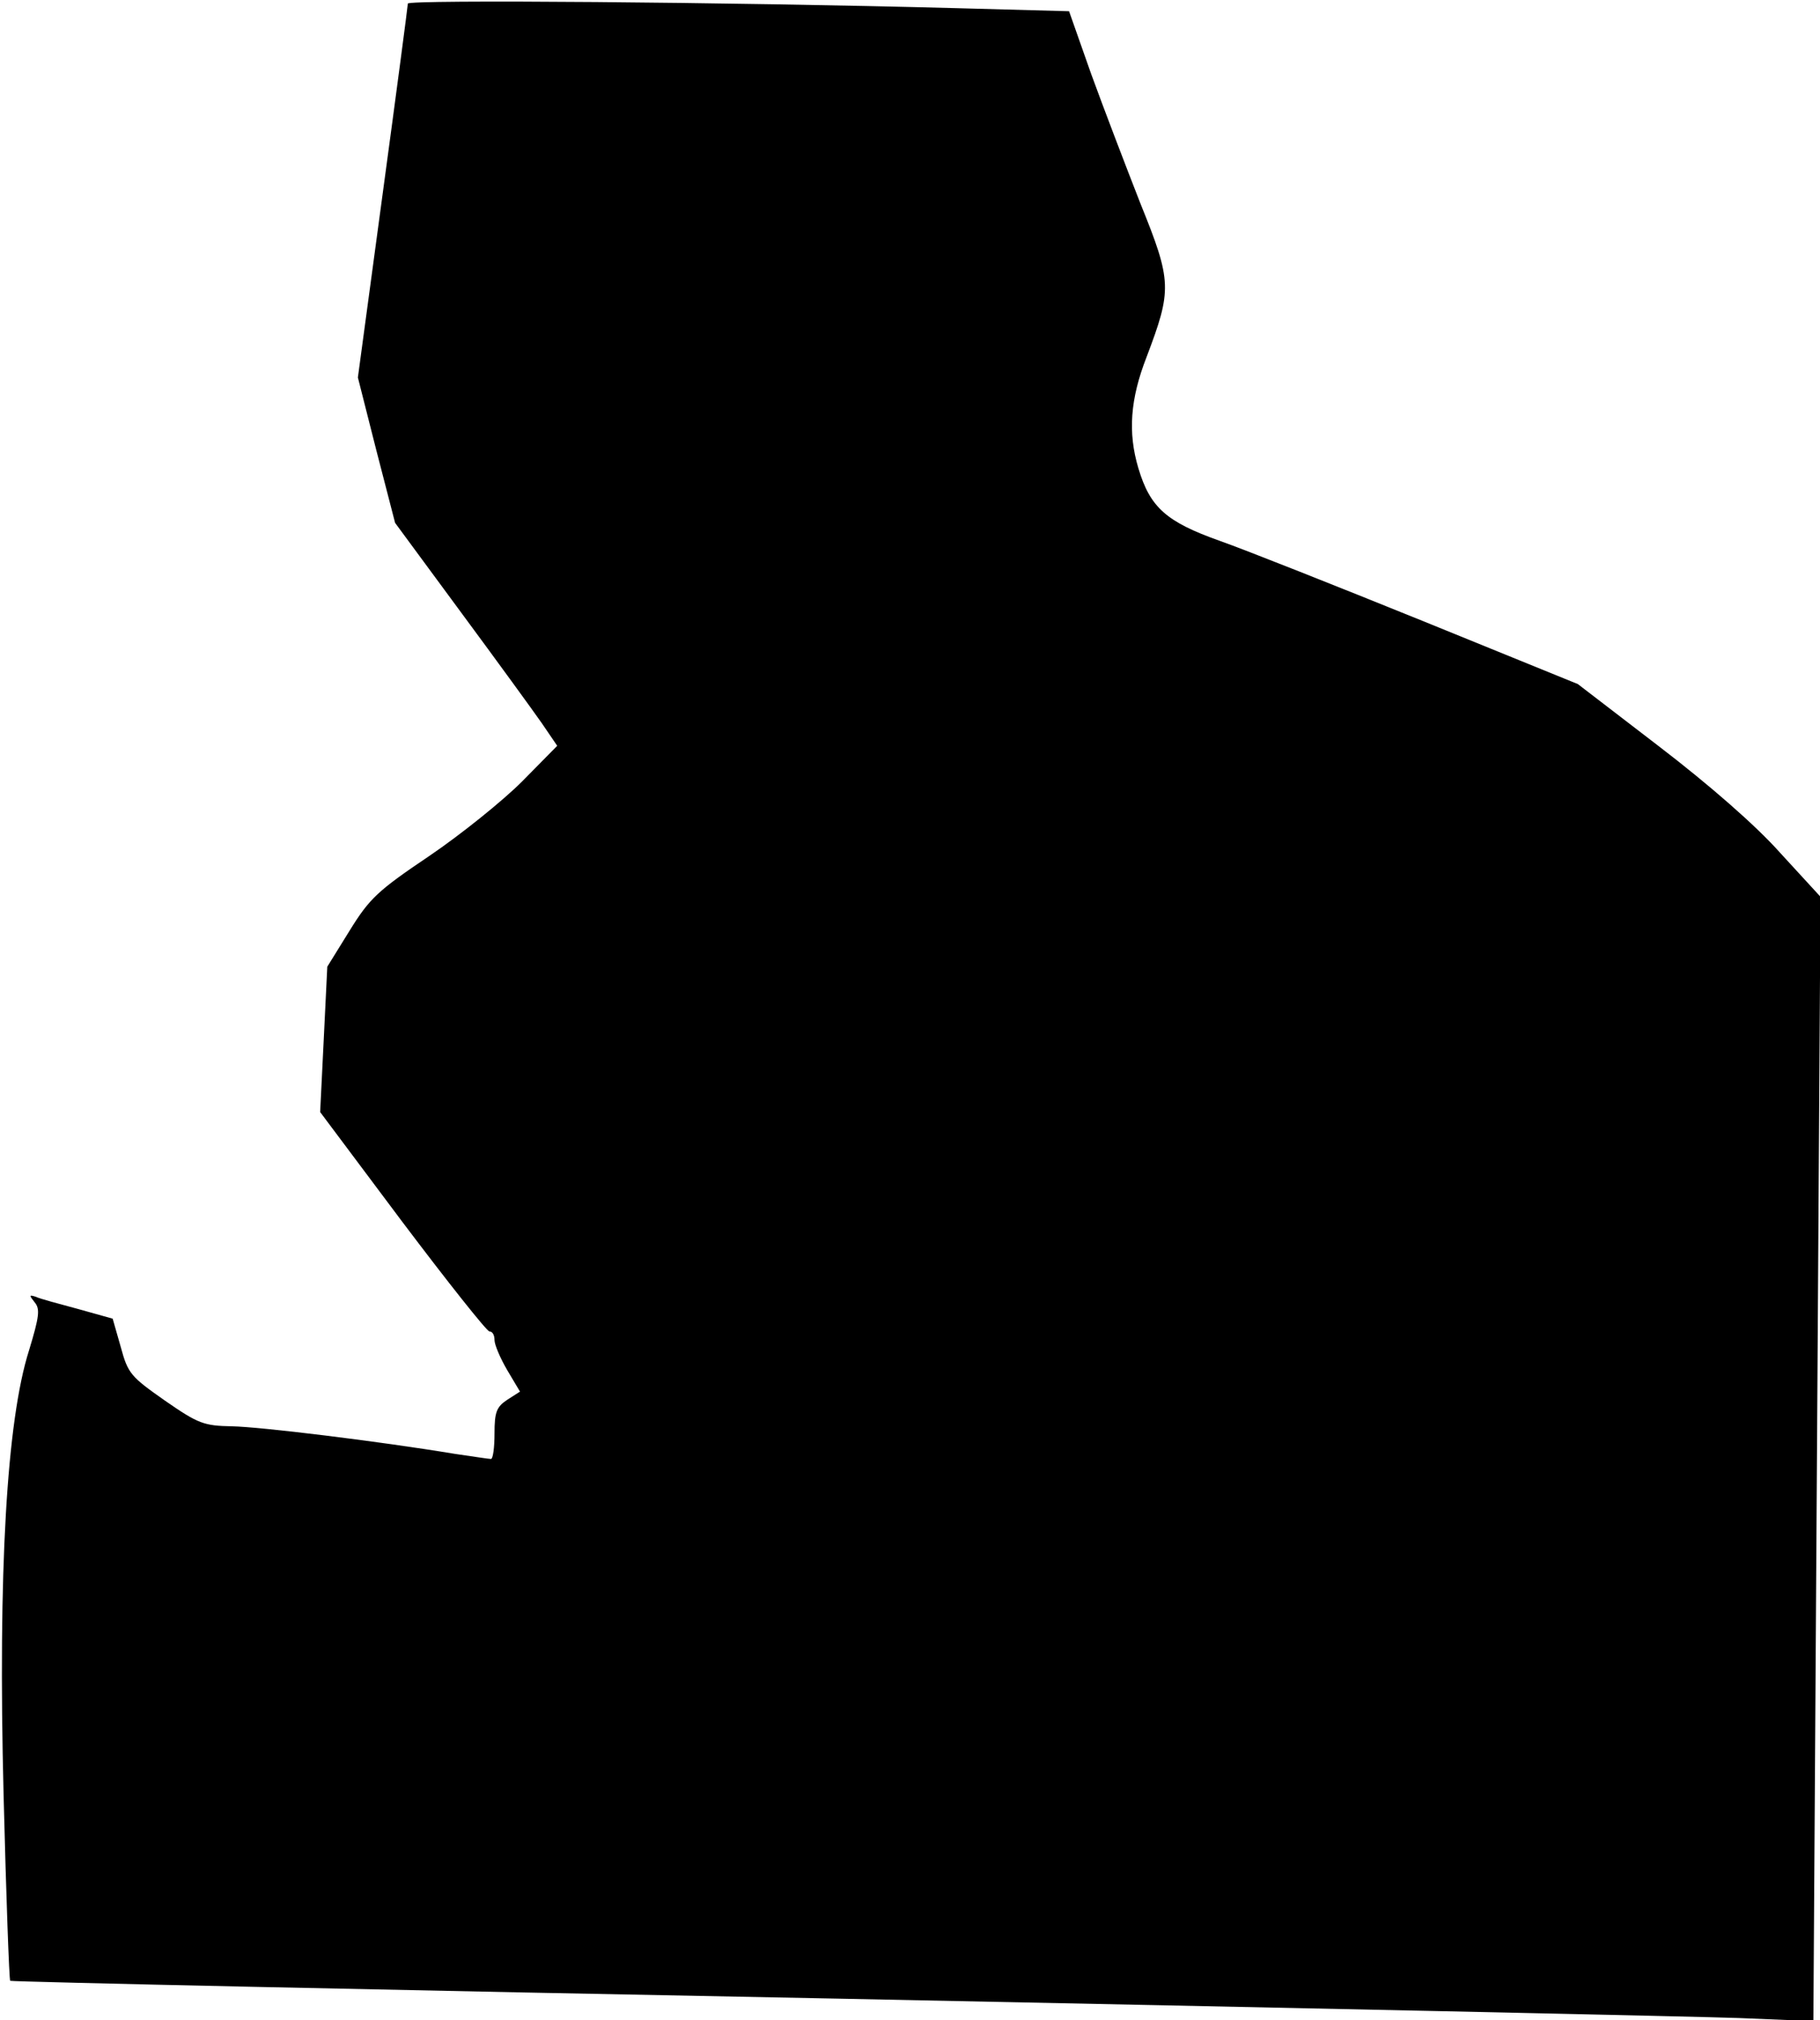 <?xml version="1.0" standalone="no"?>
<!DOCTYPE svg PUBLIC "-//W3C//DTD SVG 20010904//EN"
 "http://www.w3.org/TR/2001/REC-SVG-20010904/DTD/svg10.dtd">
<svg version="1.0" xmlns="http://www.w3.org/2000/svg"
 width="357pt" height="396pt" viewBox="0 0 357 396"
 preserveAspectRatio="xMidYMid meet">
<g transform="translate(0,396) scale(0.1,-0.1)"
fill="#000000" stroke="none">
<path fill="#000000" stroke="none" d="M800 3953 c0 -4 -22 -171 -49 -370
l-49 -363 36 -142 37 -143 129 -175 c71 -96 143 -195 159 -218 l30 -44 -69
-70 c-38 -38 -120 -104 -182 -146 -101 -68 -117 -83 -156 -146 l-44 -71 -7
-143 -7 -142 161 -215 c89 -118 166 -215 171 -215 6 0 10 -7 10 -17 0 -9 11
-35 25 -59 l25 -42 -25 -16 c-21 -14 -25 -24 -25 -66 0 -28 -3 -50 -7 -50 -5
0 -36 5 -71 10 -151 25 -382 53 -437 54 -55 1 -66 5 -131 50 -67 47 -73 53
-87 105 l-16 56 -68 19 c-37 10 -75 20 -83 24 -13 4 -13 3 -2 -11 11 -13 9
-28 -11 -94 -44 -138 -61 -434 -50 -870 5 -199 11 -364 13 -366 3 -2 734 -18
1625 -35 891 -18 1686 -35 1766 -38 l146 -6 7 1102 7 1102 -79 86 c-48 54
-140 134 -238 209 l-159 122 -305 124 c-168 68 -347 139 -398 157 -104 37
-136 65 -159 142 -21 70 -16 136 16 218 50 132 50 148 -12 301 -29 74 -73 189
-97 255 l-43 122 -221 6 c-451 12 -1076 17 -1076 9z"/>
</g>
</svg>
